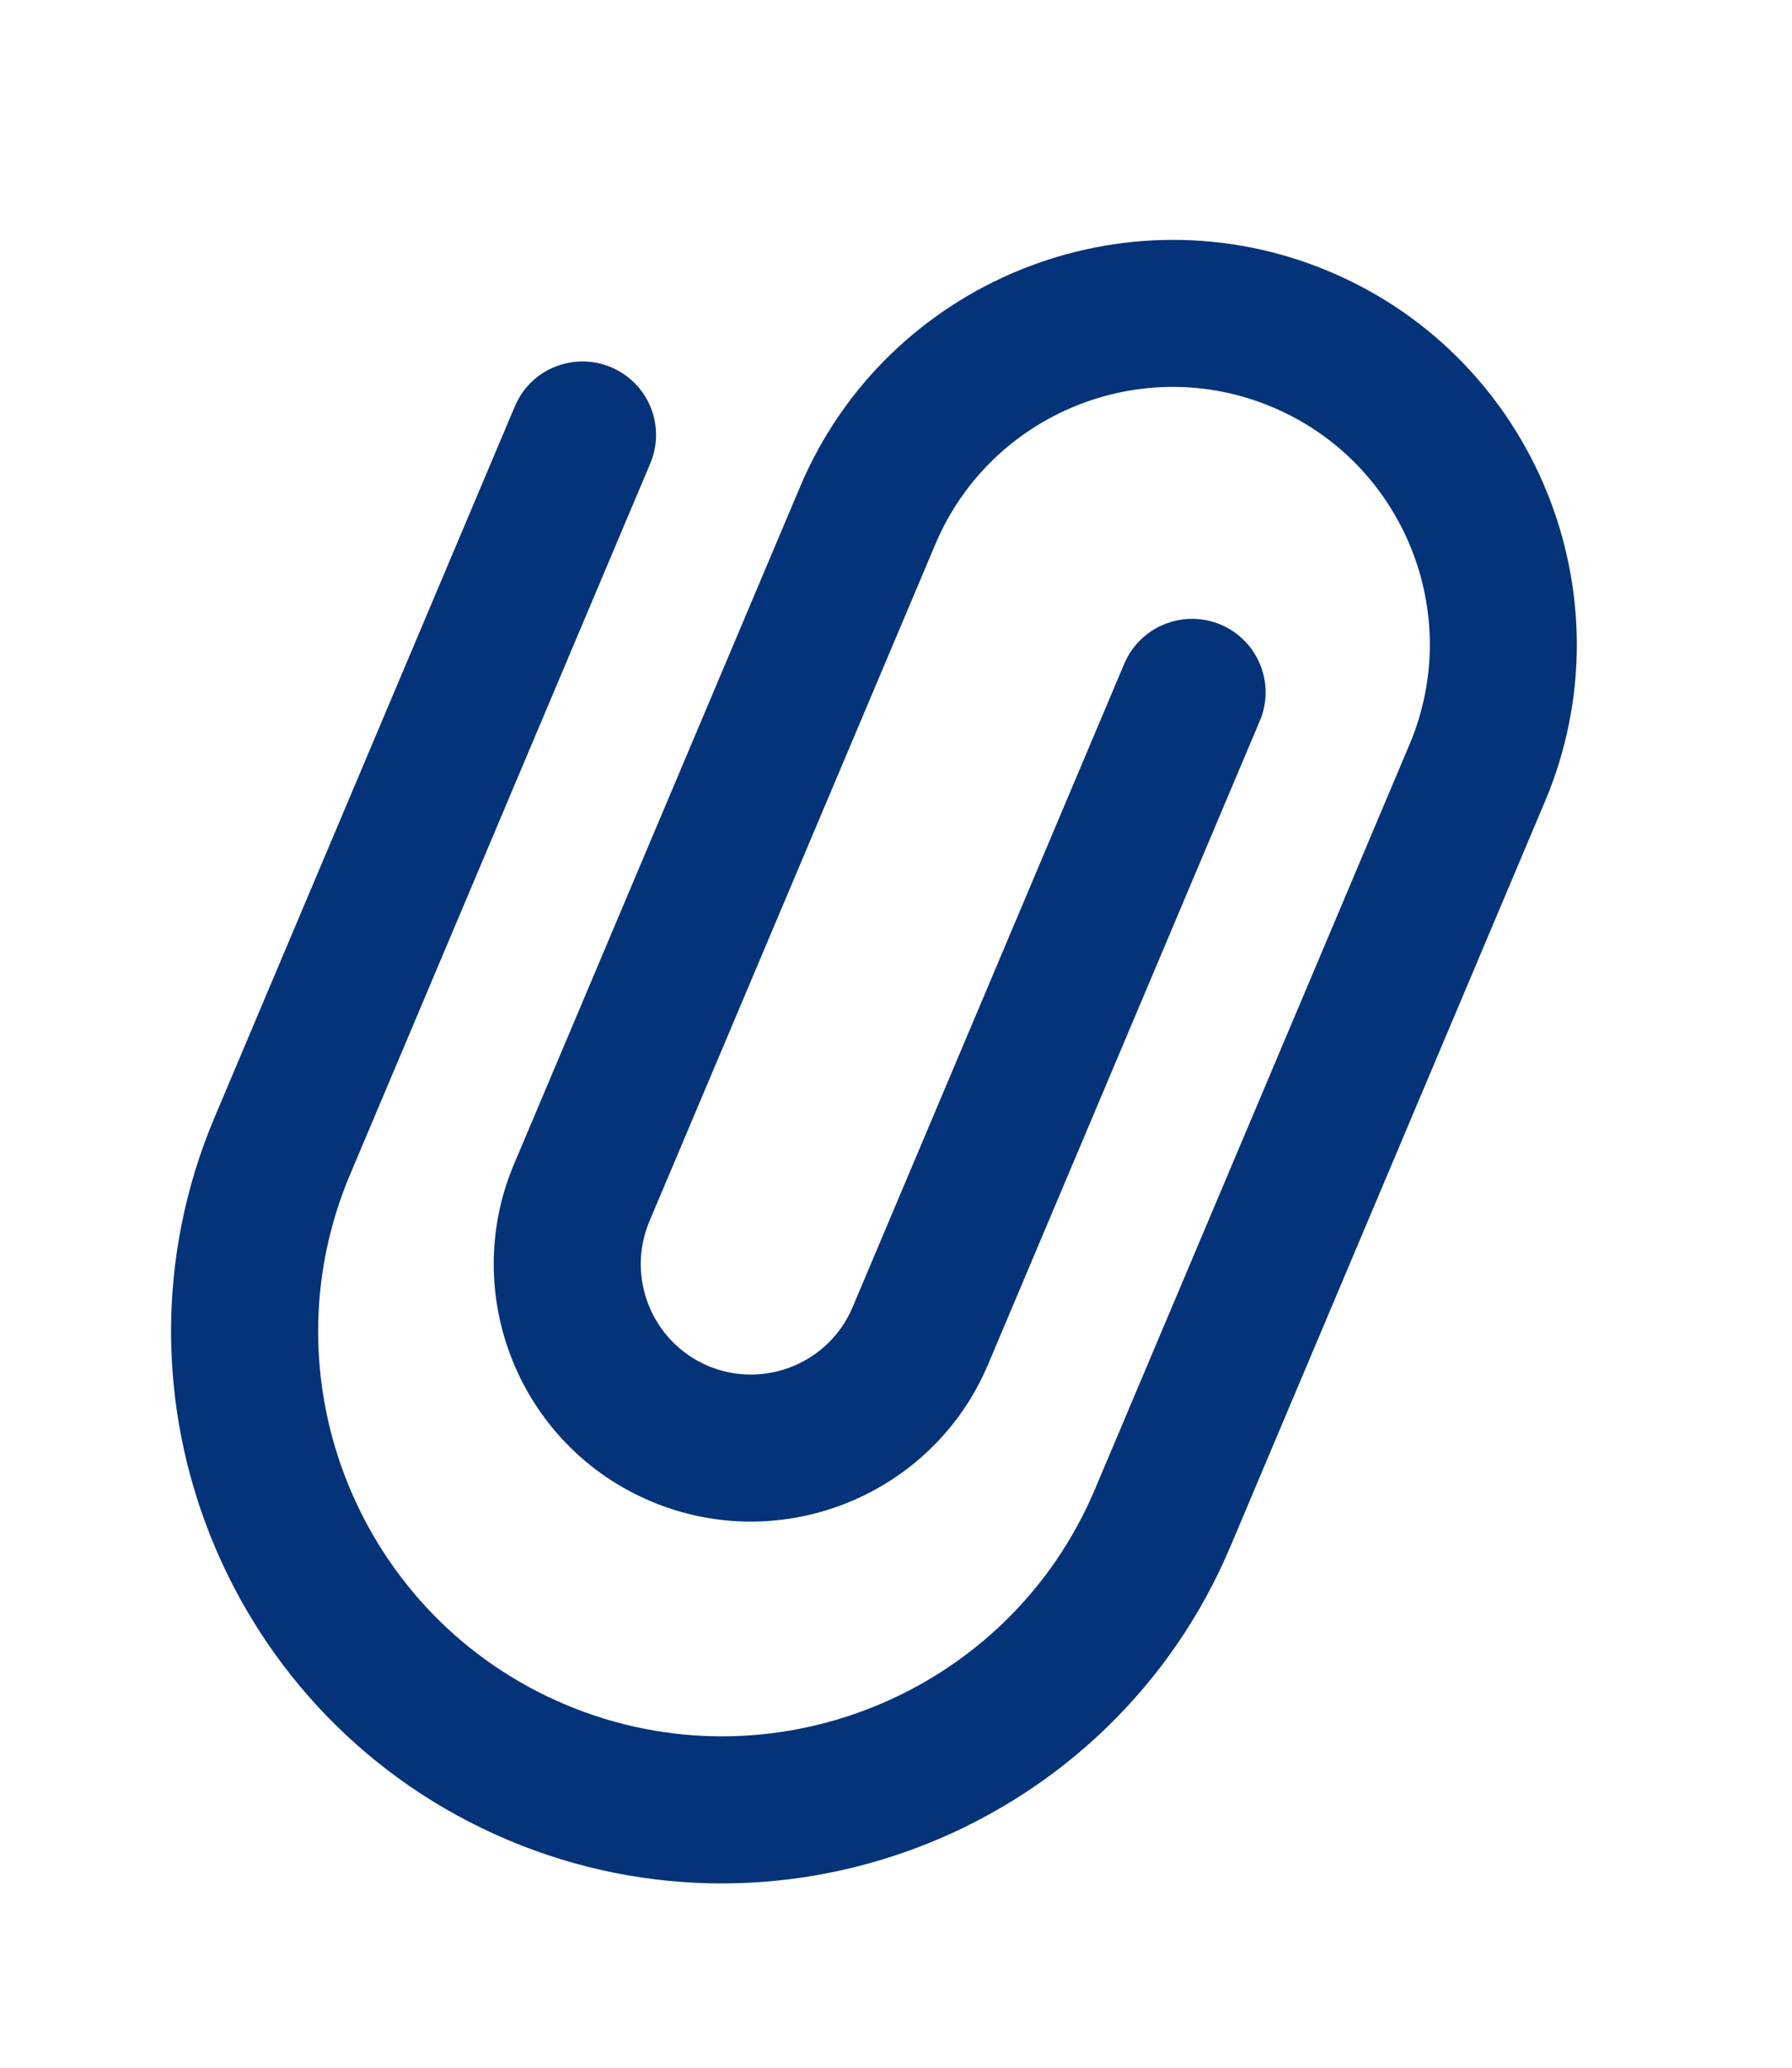 <svg width="13" height="15" viewBox="0 0 13 15" fill="none" xmlns="http://www.w3.org/2000/svg">
<path d="M3.685 13.348C1.653 12.49 0.698 10.139 1.556 8.107L3.735 2.948C3.849 2.676 4.162 2.55 4.433 2.664C4.705 2.779 4.832 3.091 4.717 3.363L2.539 8.522C1.91 10.011 2.61 11.736 4.1 12.365C5.59 12.994 7.314 12.294 7.943 10.804L10.226 5.399C10.626 4.451 10.18 3.354 9.232 2.954C8.284 2.553 7.187 2.999 6.786 3.947L4.711 8.86C4.54 9.267 4.731 9.737 5.137 9.909C5.544 10.08 6.014 9.889 6.185 9.483L8.156 4.815C8.271 4.544 8.584 4.417 8.855 4.531C9.127 4.646 9.254 4.959 9.139 5.23L7.168 9.898C6.768 10.846 5.671 11.292 4.722 10.891C3.774 10.491 3.328 9.394 3.729 8.445L5.804 3.532C6.433 2.043 8.157 1.342 9.647 1.971C11.137 2.6 11.837 4.325 11.208 5.814L8.926 11.219C8.068 13.251 5.717 14.206 3.685 13.348Z" fill="#043379"/>
</svg>
